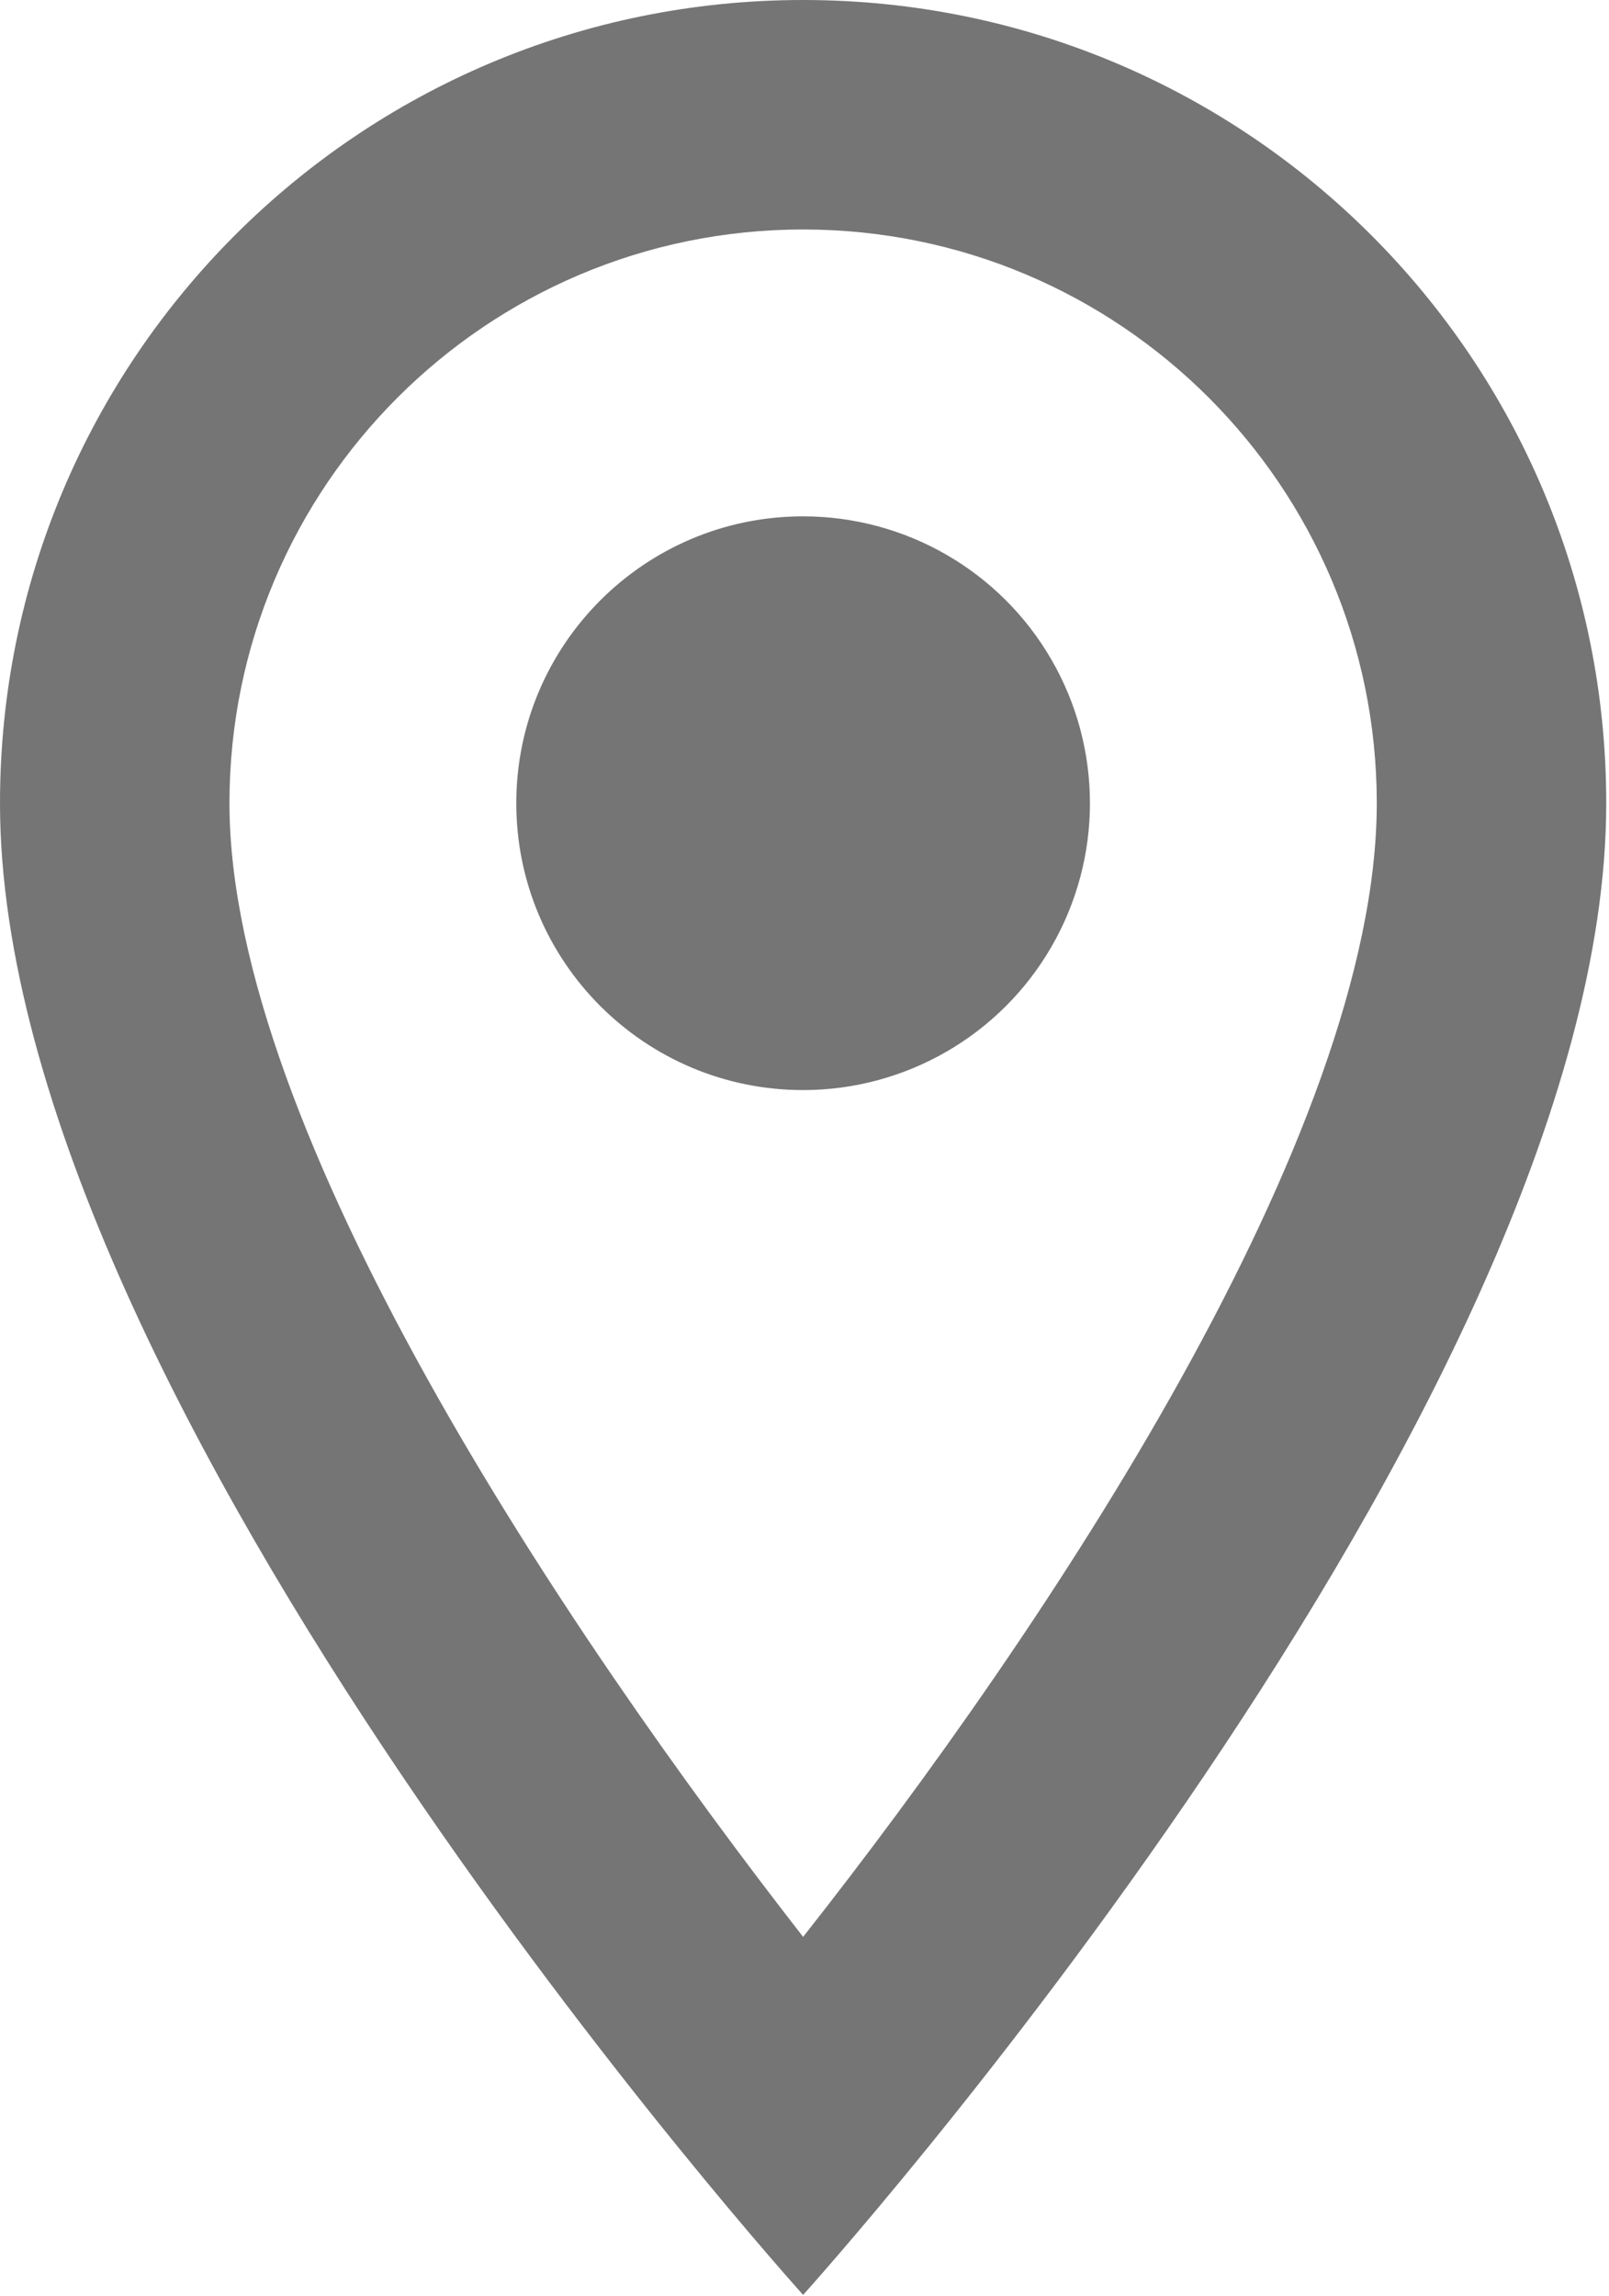 <svg width="485" height="692" viewBox="0 0 485 692" fill="none" xmlns="http://www.w3.org/2000/svg">
<path fill-rule="evenodd" clip-rule="evenodd" d="M242.083 0C108.246 0 0 108.246 0 242.083C0 423.646 242.083 691.667 242.083 691.667C242.083 691.667 484.167 423.646 484.167 242.083C484.167 108.246 375.921 0 242.083 0ZM69.167 242.082C69.167 146.632 146.633 69.165 242.083 69.165C337.533 69.165 415 146.632 415 242.082C415 341.682 315.4 490.736 242.083 583.765C170.15 491.427 69.167 340.644 69.167 242.082ZM155.625 242.083C155.625 194.334 194.334 155.625 242.083 155.625C272.972 155.625 301.514 172.104 316.958 198.854C332.403 225.604 332.403 258.562 316.958 285.312C301.514 312.063 272.972 328.542 242.083 328.542C194.334 328.542 155.625 289.833 155.625 242.083Z" fill="black" fill-opacity="0.54"/>
</svg>
